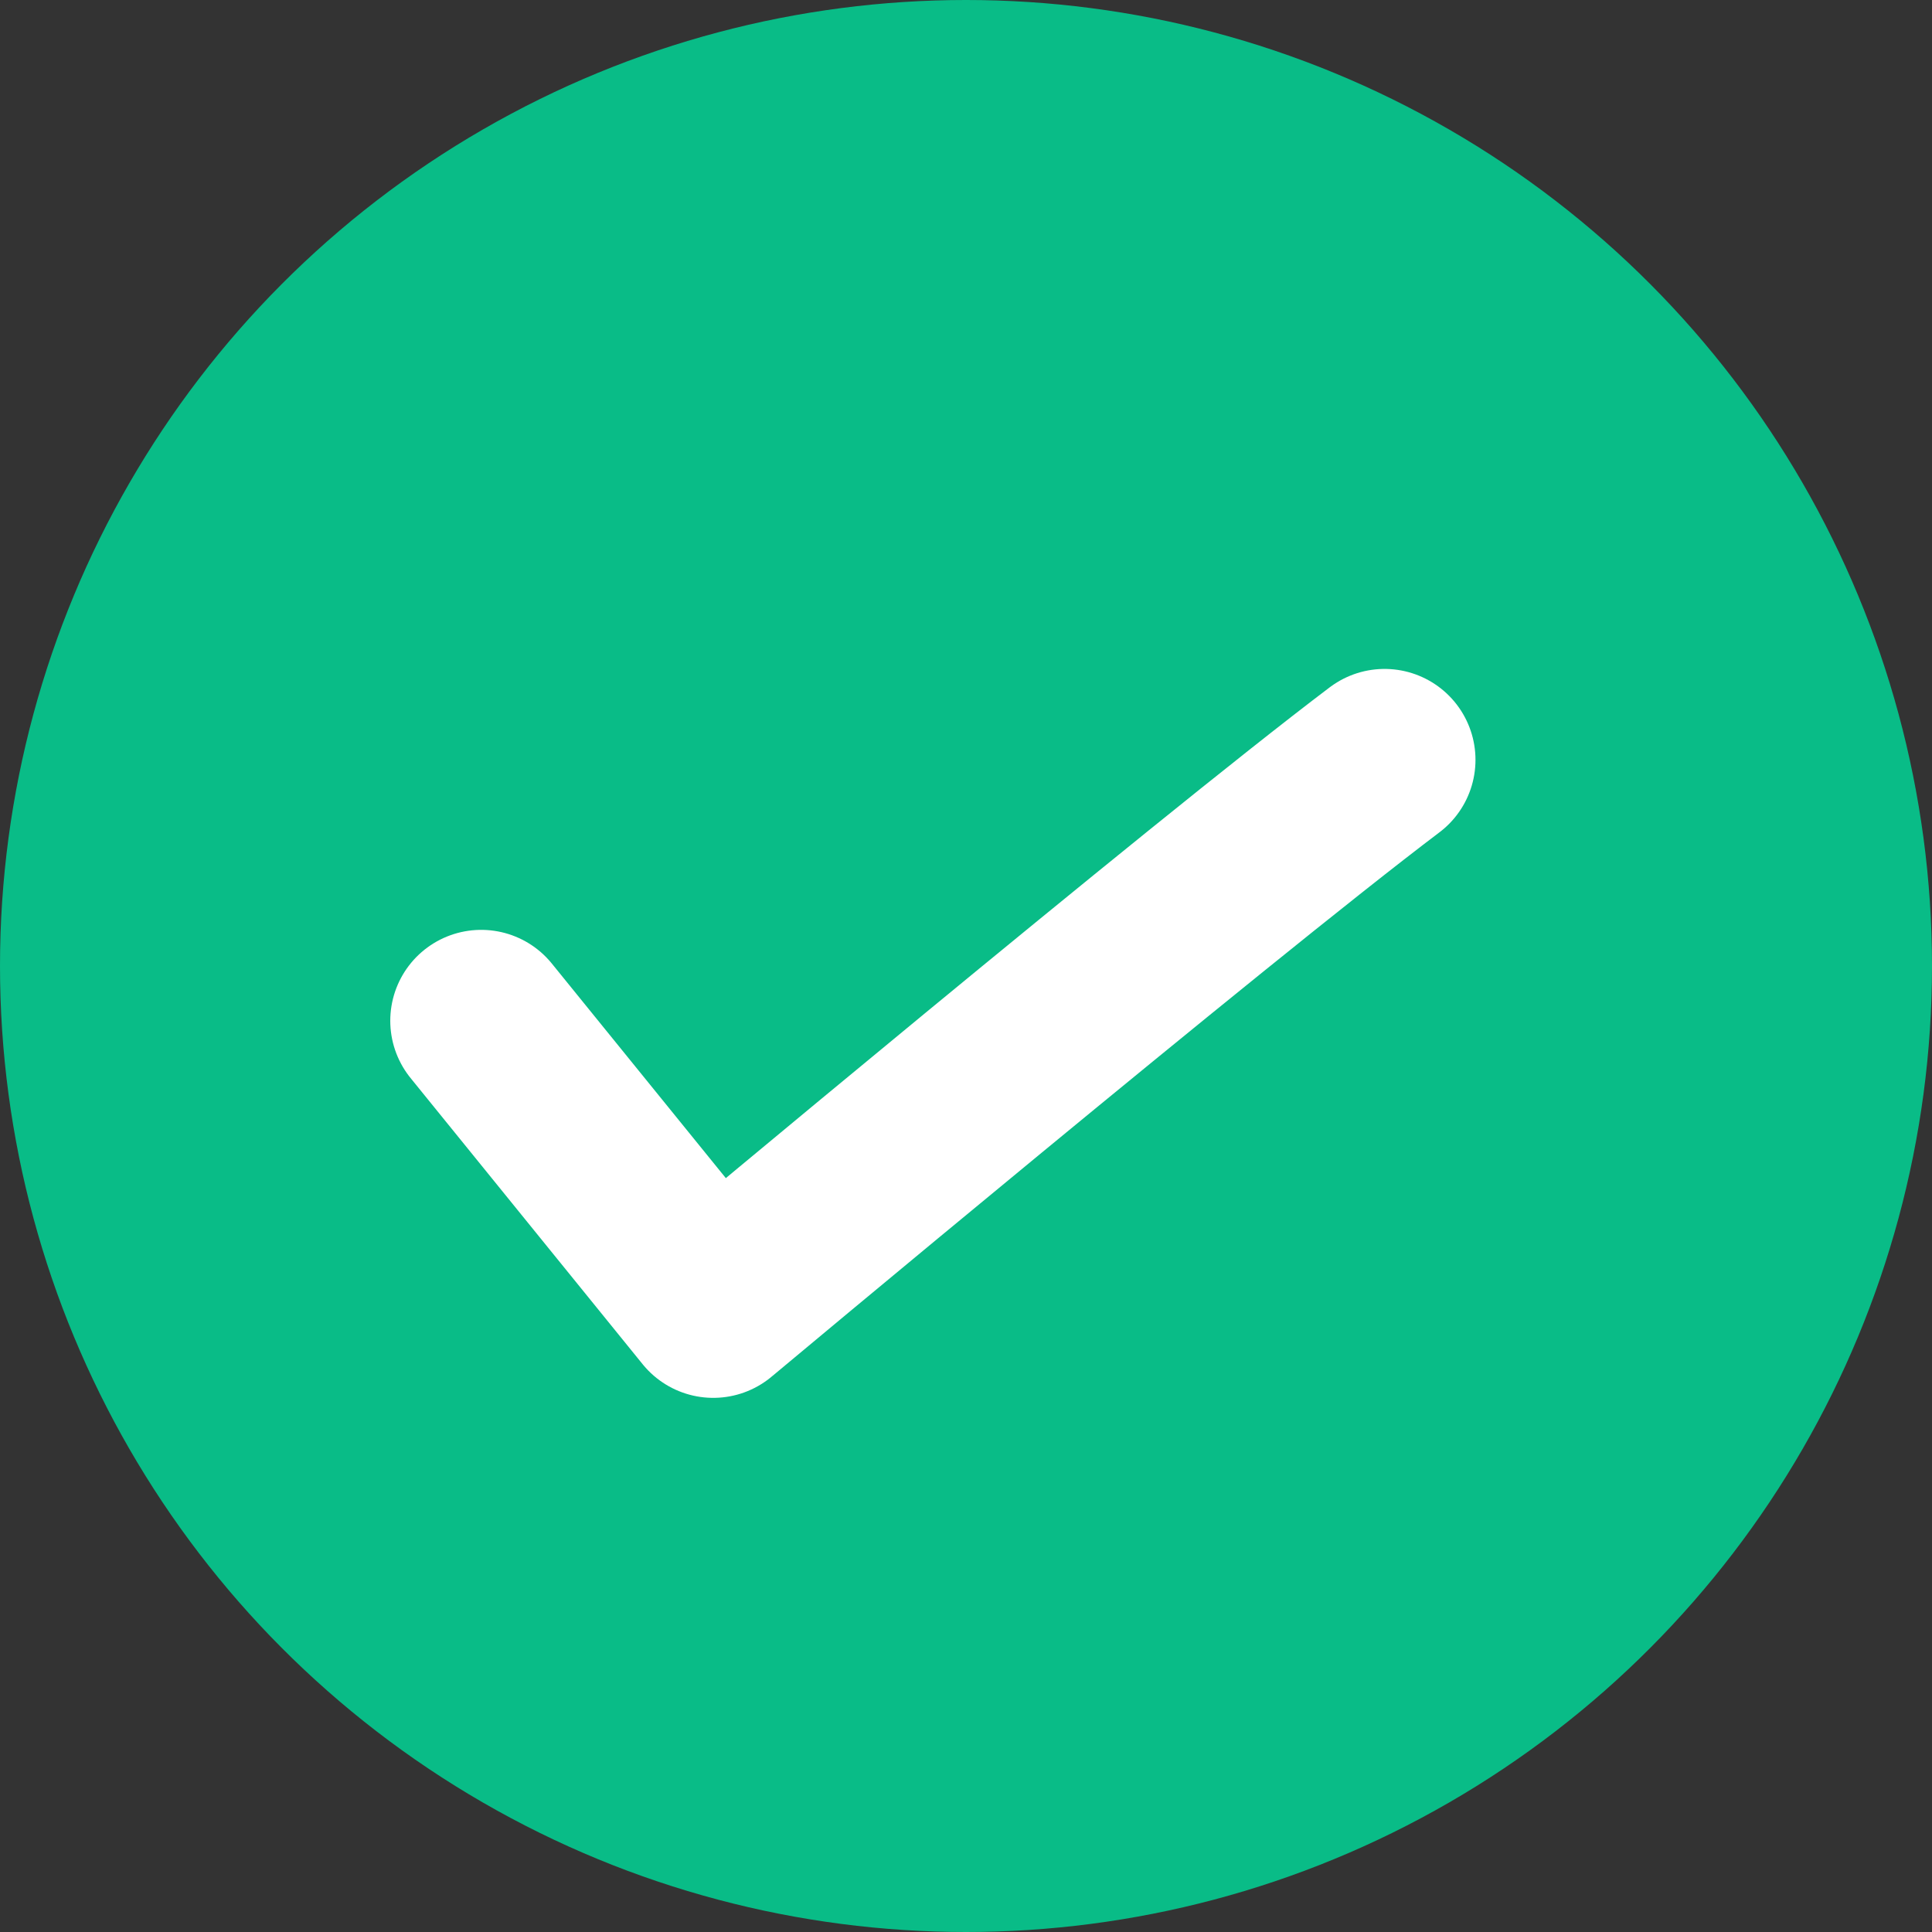 <svg xmlns="http://www.w3.org/2000/svg" width="17" height="17" viewBox="0 0 17 17">
    <rect x="0" y="0" width="17" height="17" fill="#333333" stroke="none"/>
    <g data-name="Group 3675" transform="translate(-703 -654)">
        <circle data-name="Ellipse 113" cx="8.5" cy="8.5" r="8.5" transform="translate(703 654)" style="fill:#09bc87"/>
        <path data-name="Path 6147" d="m19.843 22.982 2.042 2.518s4.376-3.657 5.907-4.814" transform="translate(687.391 640)" style="fill:none;stroke:#fff;stroke-linecap:round;stroke-linejoin:round;stroke-width:1.6px"/>
    </g>
</svg>
